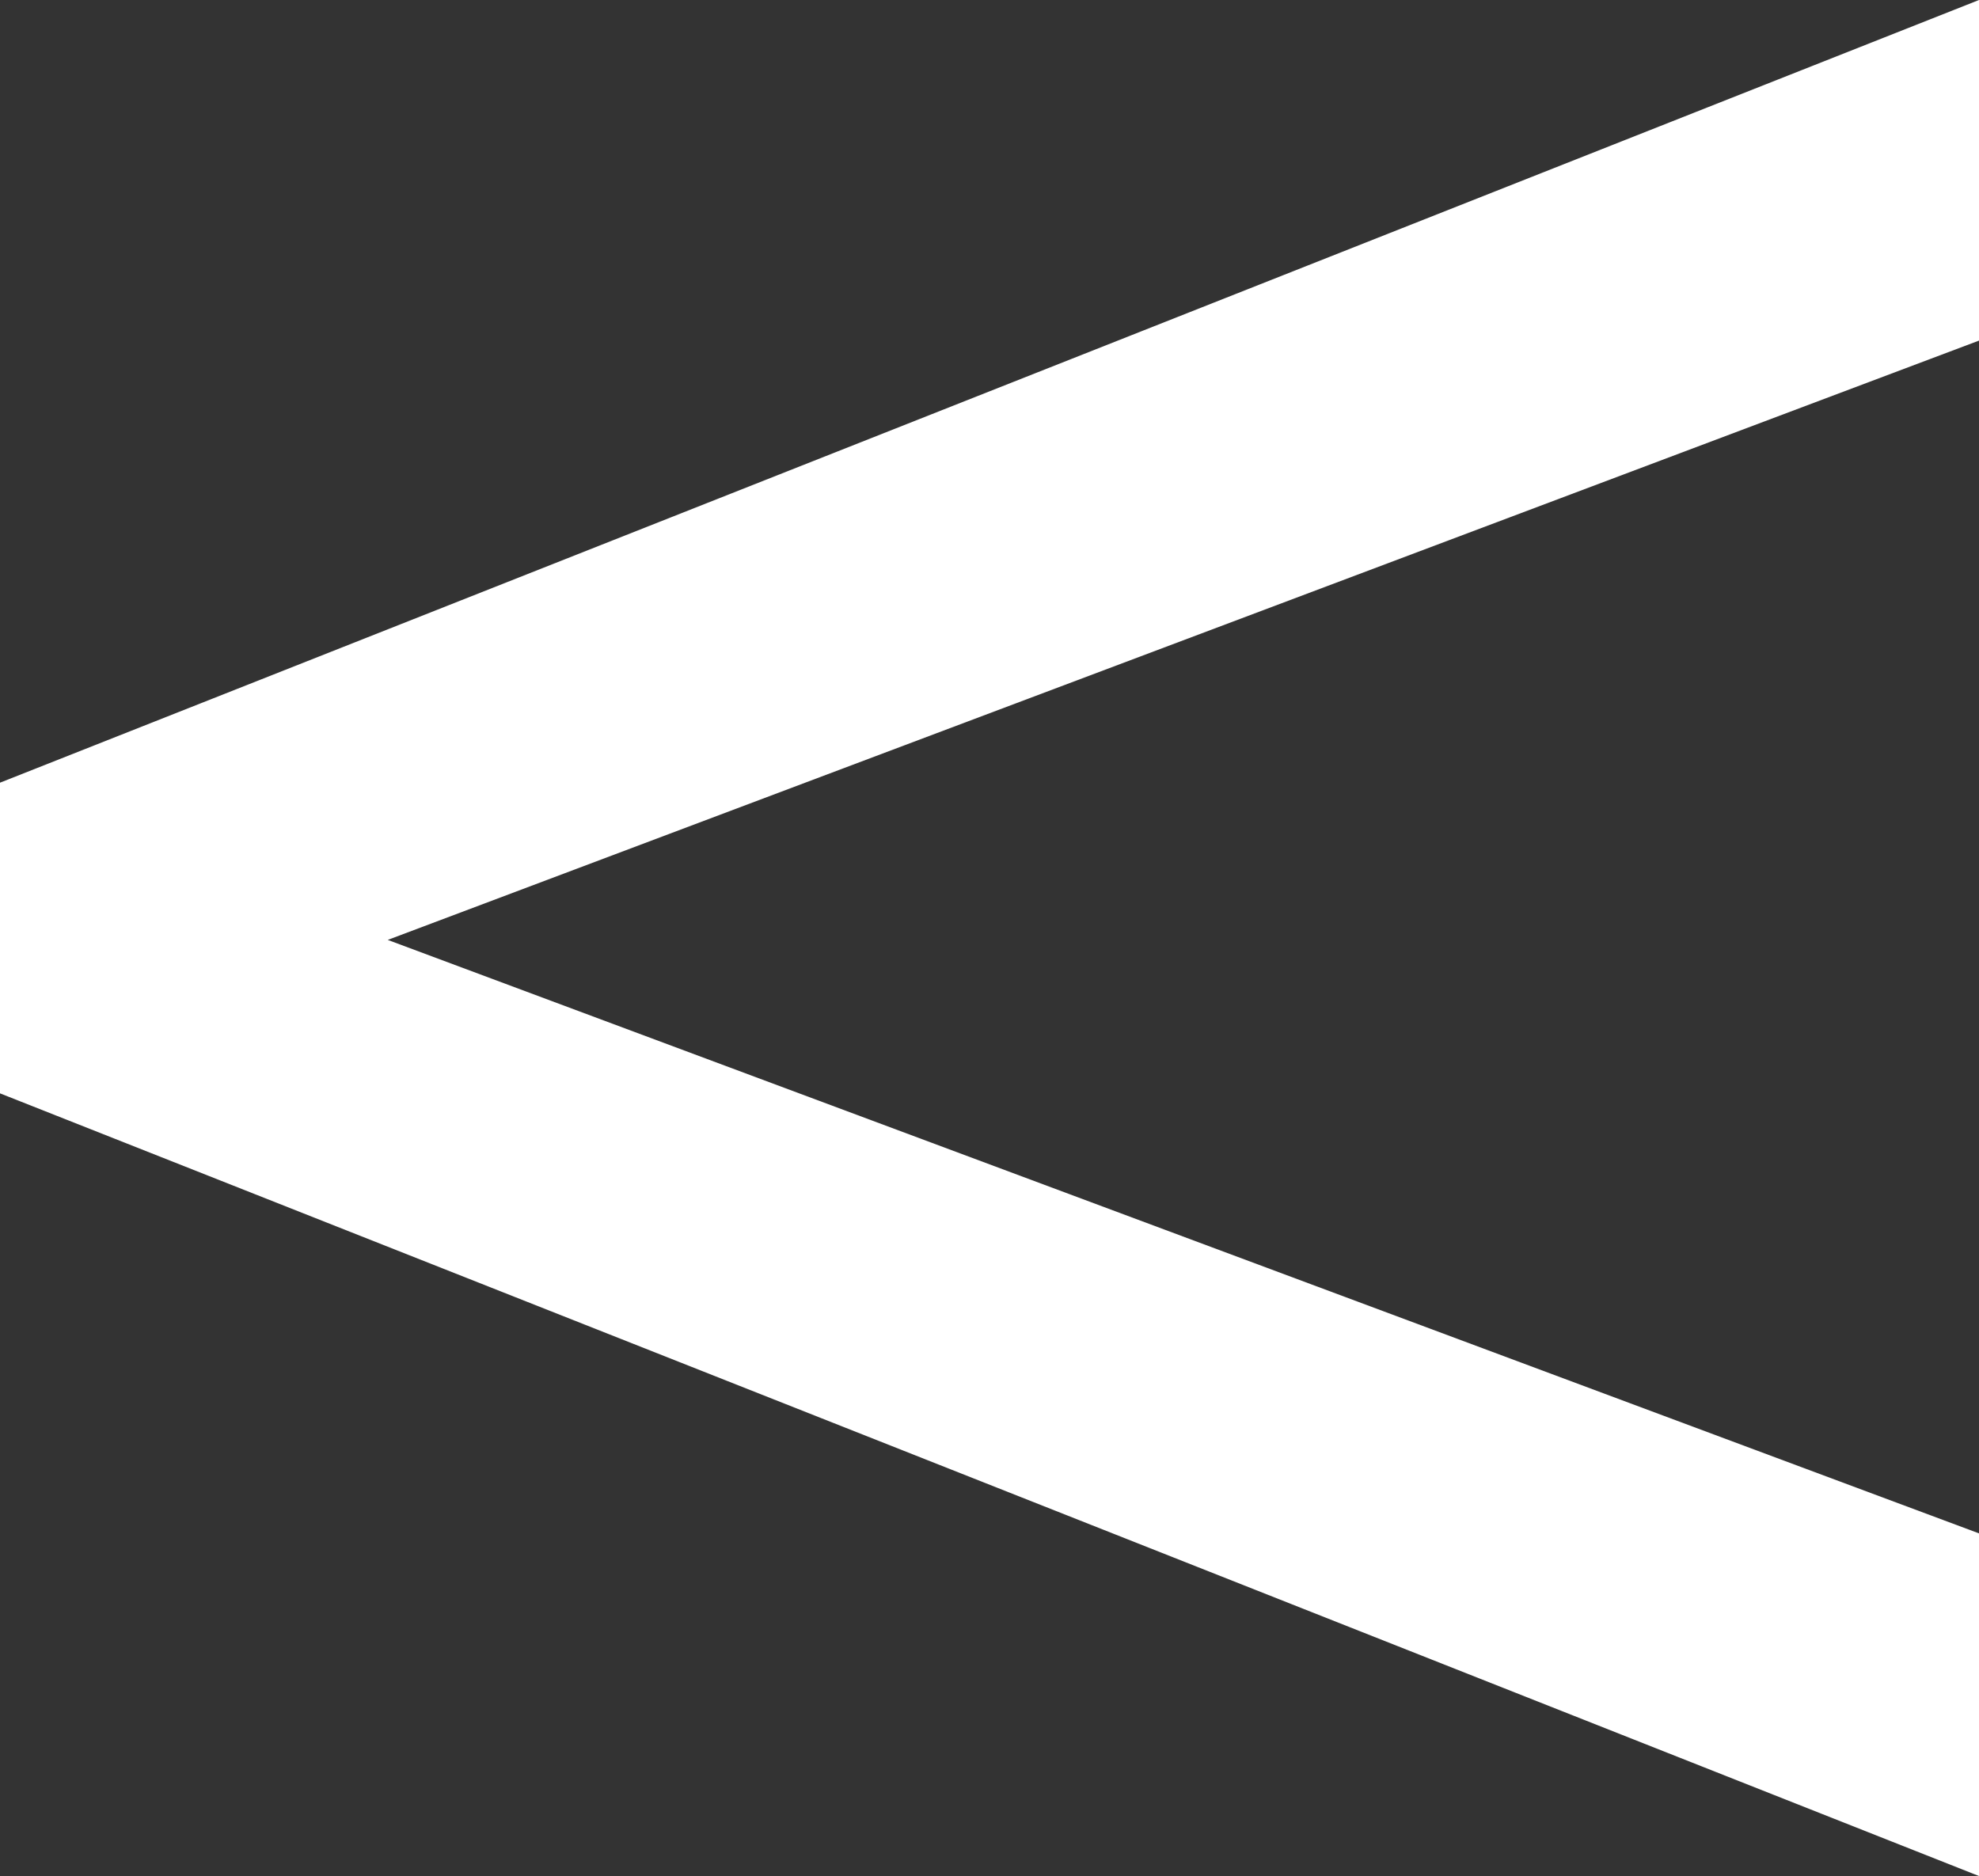 <?xml version="1.0" encoding="UTF-8"?>
<svg id="Layer_1" data-name="Layer 1" xmlns="http://www.w3.org/2000/svg" viewBox="0 0 57.52 54.53">
  <rect x="0" y="0" width="57.52" height="54.53" fill="#333333" stroke="none"/>
  <defs>
    <style>
      .cls-1 {
        fill: #fff;
      }
    </style>
  </defs>
  <path class="cls-1" d="M57.52,9.9L11.27,27.32l46.25,17.25v9.96L0,31.78v-9.03L57.52,0V9.9Z"/>
</svg>